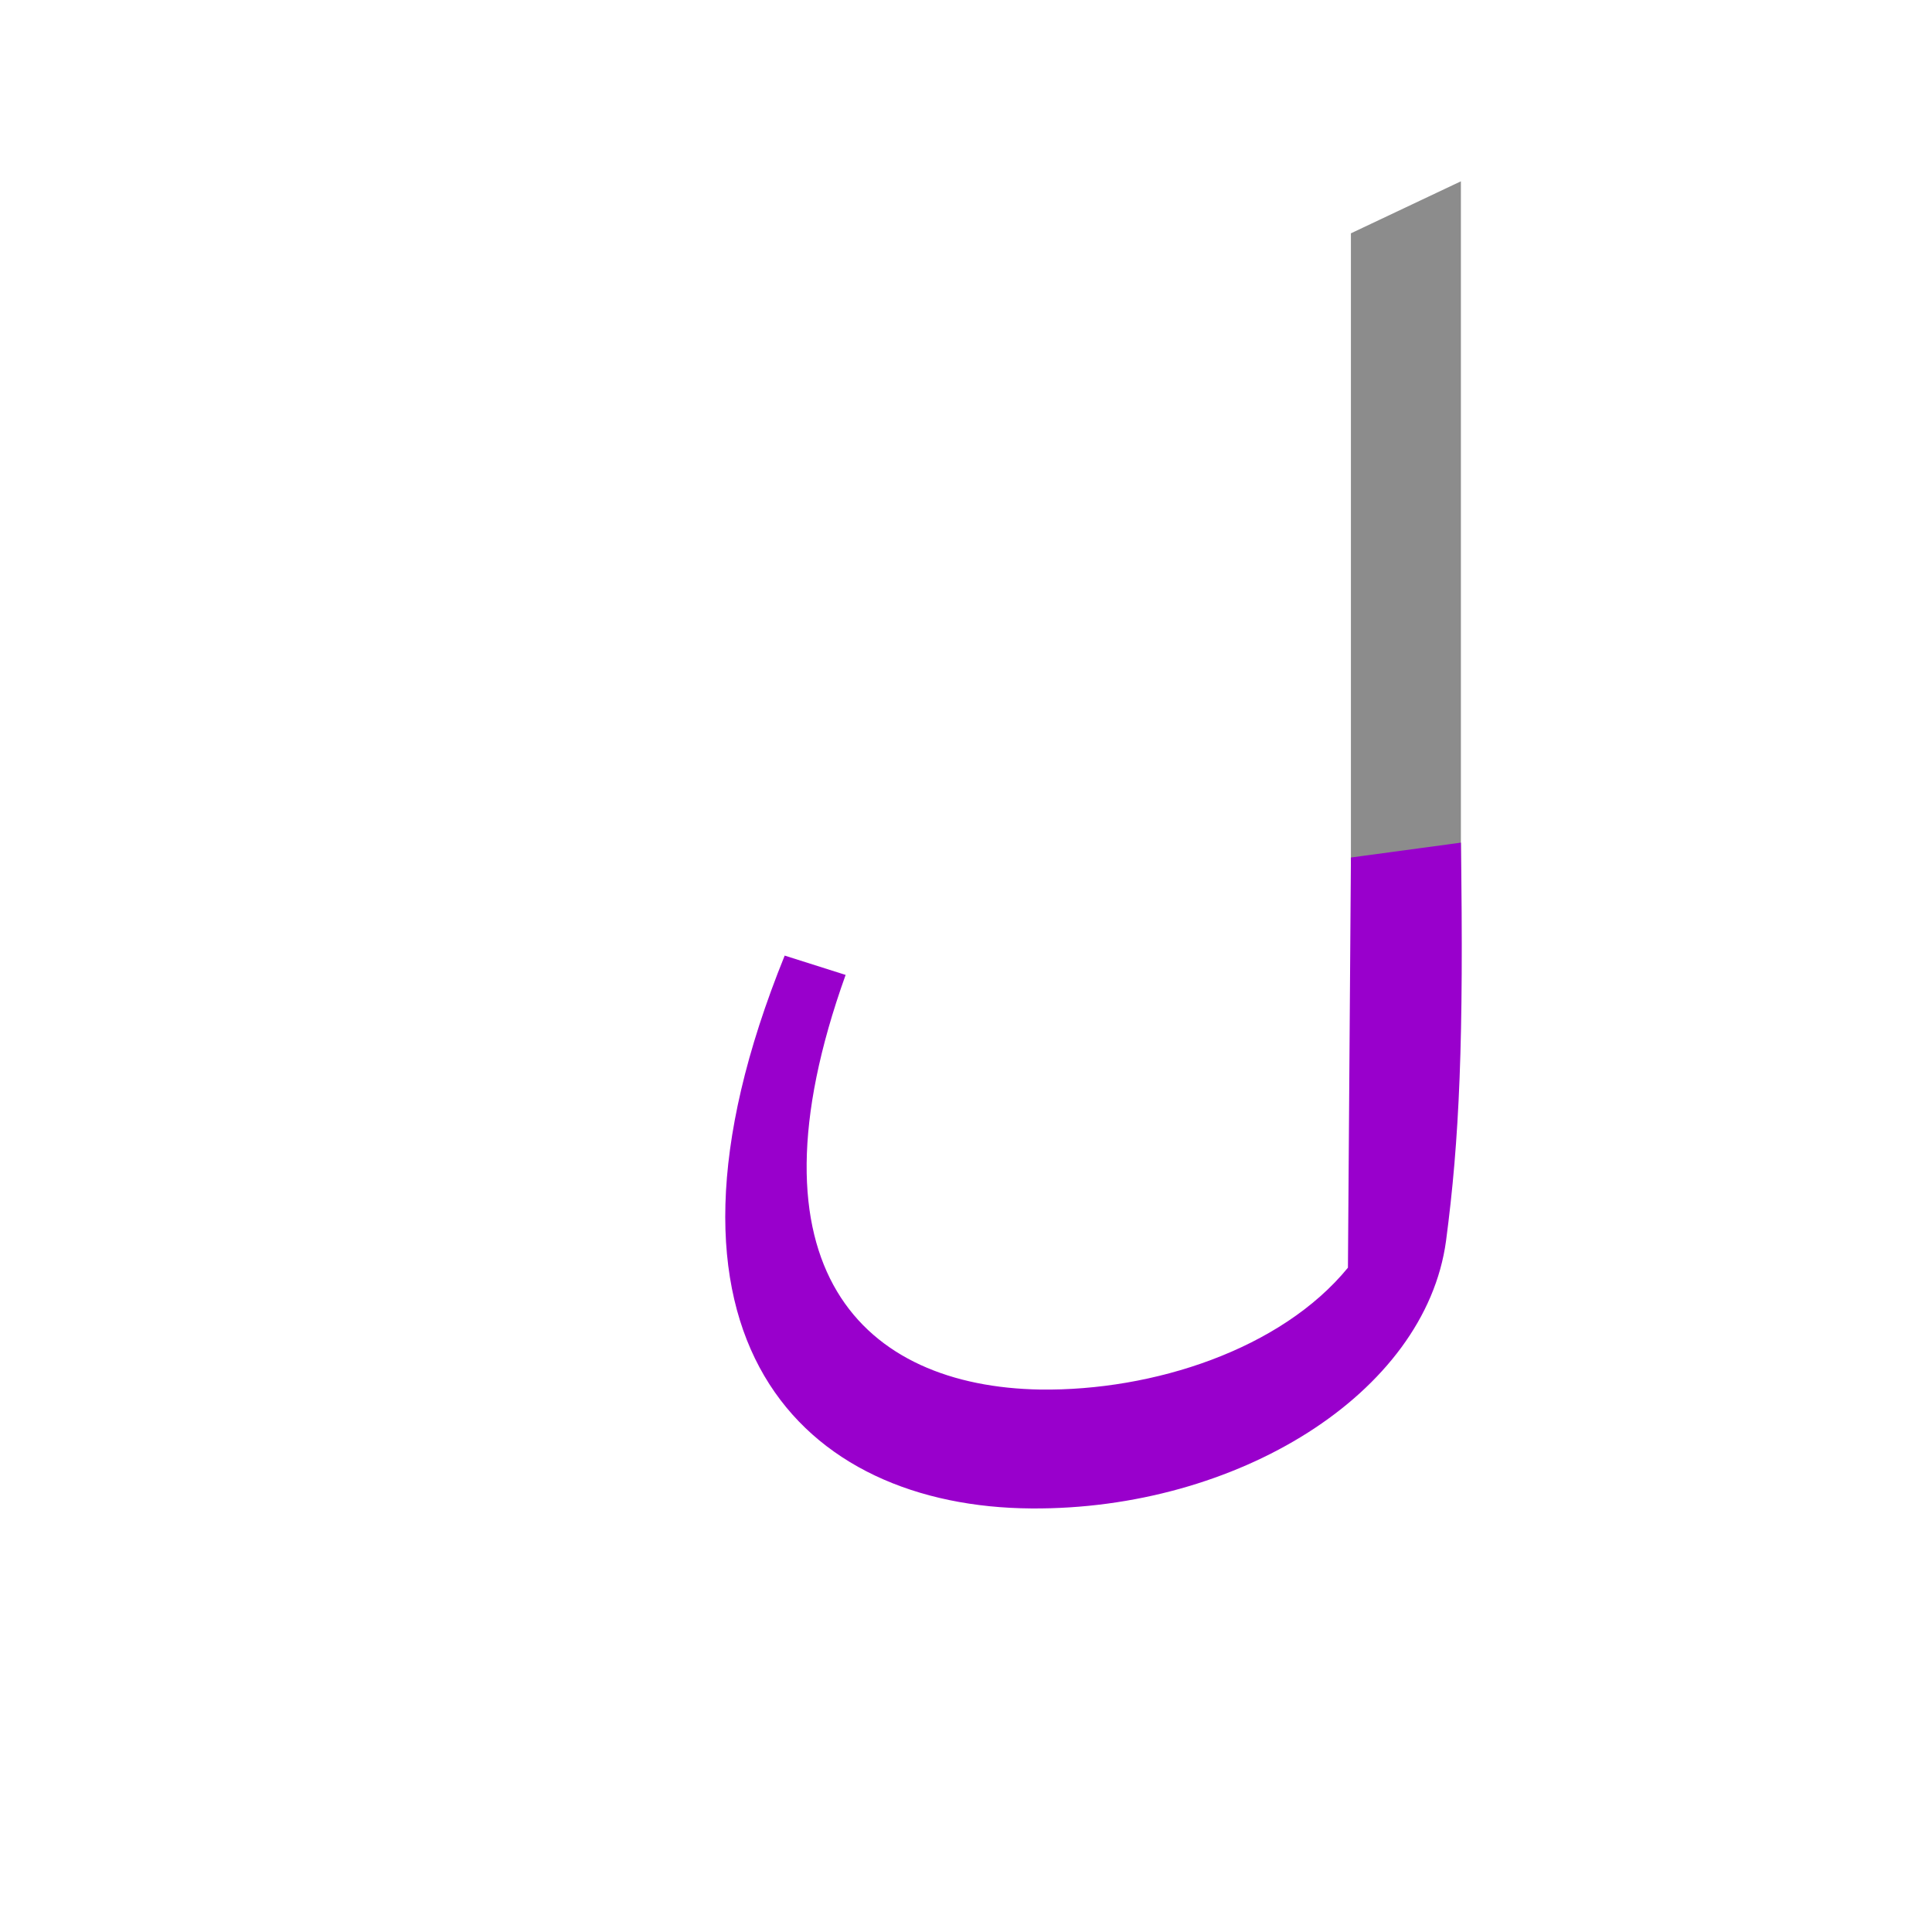 <?xml version="1.0" encoding="UTF-8"?>
<!DOCTYPE svg PUBLIC "-//W3C//DTD SVG 1.0//EN" "http://www.w3.org/TR/2001/REC-SVG-20010904/DTD/svg10.dtd">
<!-- Creator: CorelDRAW -->
<svg xmlns="http://www.w3.org/2000/svg" xml:space="preserve" width="1300px" height="1300px" version="1.0" style="shape-rendering:geometricPrecision; text-rendering:geometricPrecision; image-rendering:optimizeQuality; fill-rule:evenodd; clip-rule:evenodd"
viewBox="0 0 1300 1056"
 xmlns:xlink="http://www.w3.org/1999/xlink">
 <defs>
  <style type="text/css">
   <![CDATA[
    .fil0 {fill:#1A1A1A;fill-opacity:0.502}
    .fil1 {fill:#9900CC}
   ]]>
  </style>
 </defs>
 <g id="_800:master">
  <polygon class="fil0" points="983,531 909,564 909,35 983,0 "/>
 </g>
 <g id="_100:master">
  <path class="fil1" d="M907 731c-45,55 -131,83 -207,82 -119,-2 -202,-81 -131,-279l-41 -13c-105,259 13,371 166,372 138,1 265,-77 279,-180 9,-68 12,-135 10,-268l-74 10 -2 276z"/>
 </g>
</svg>
